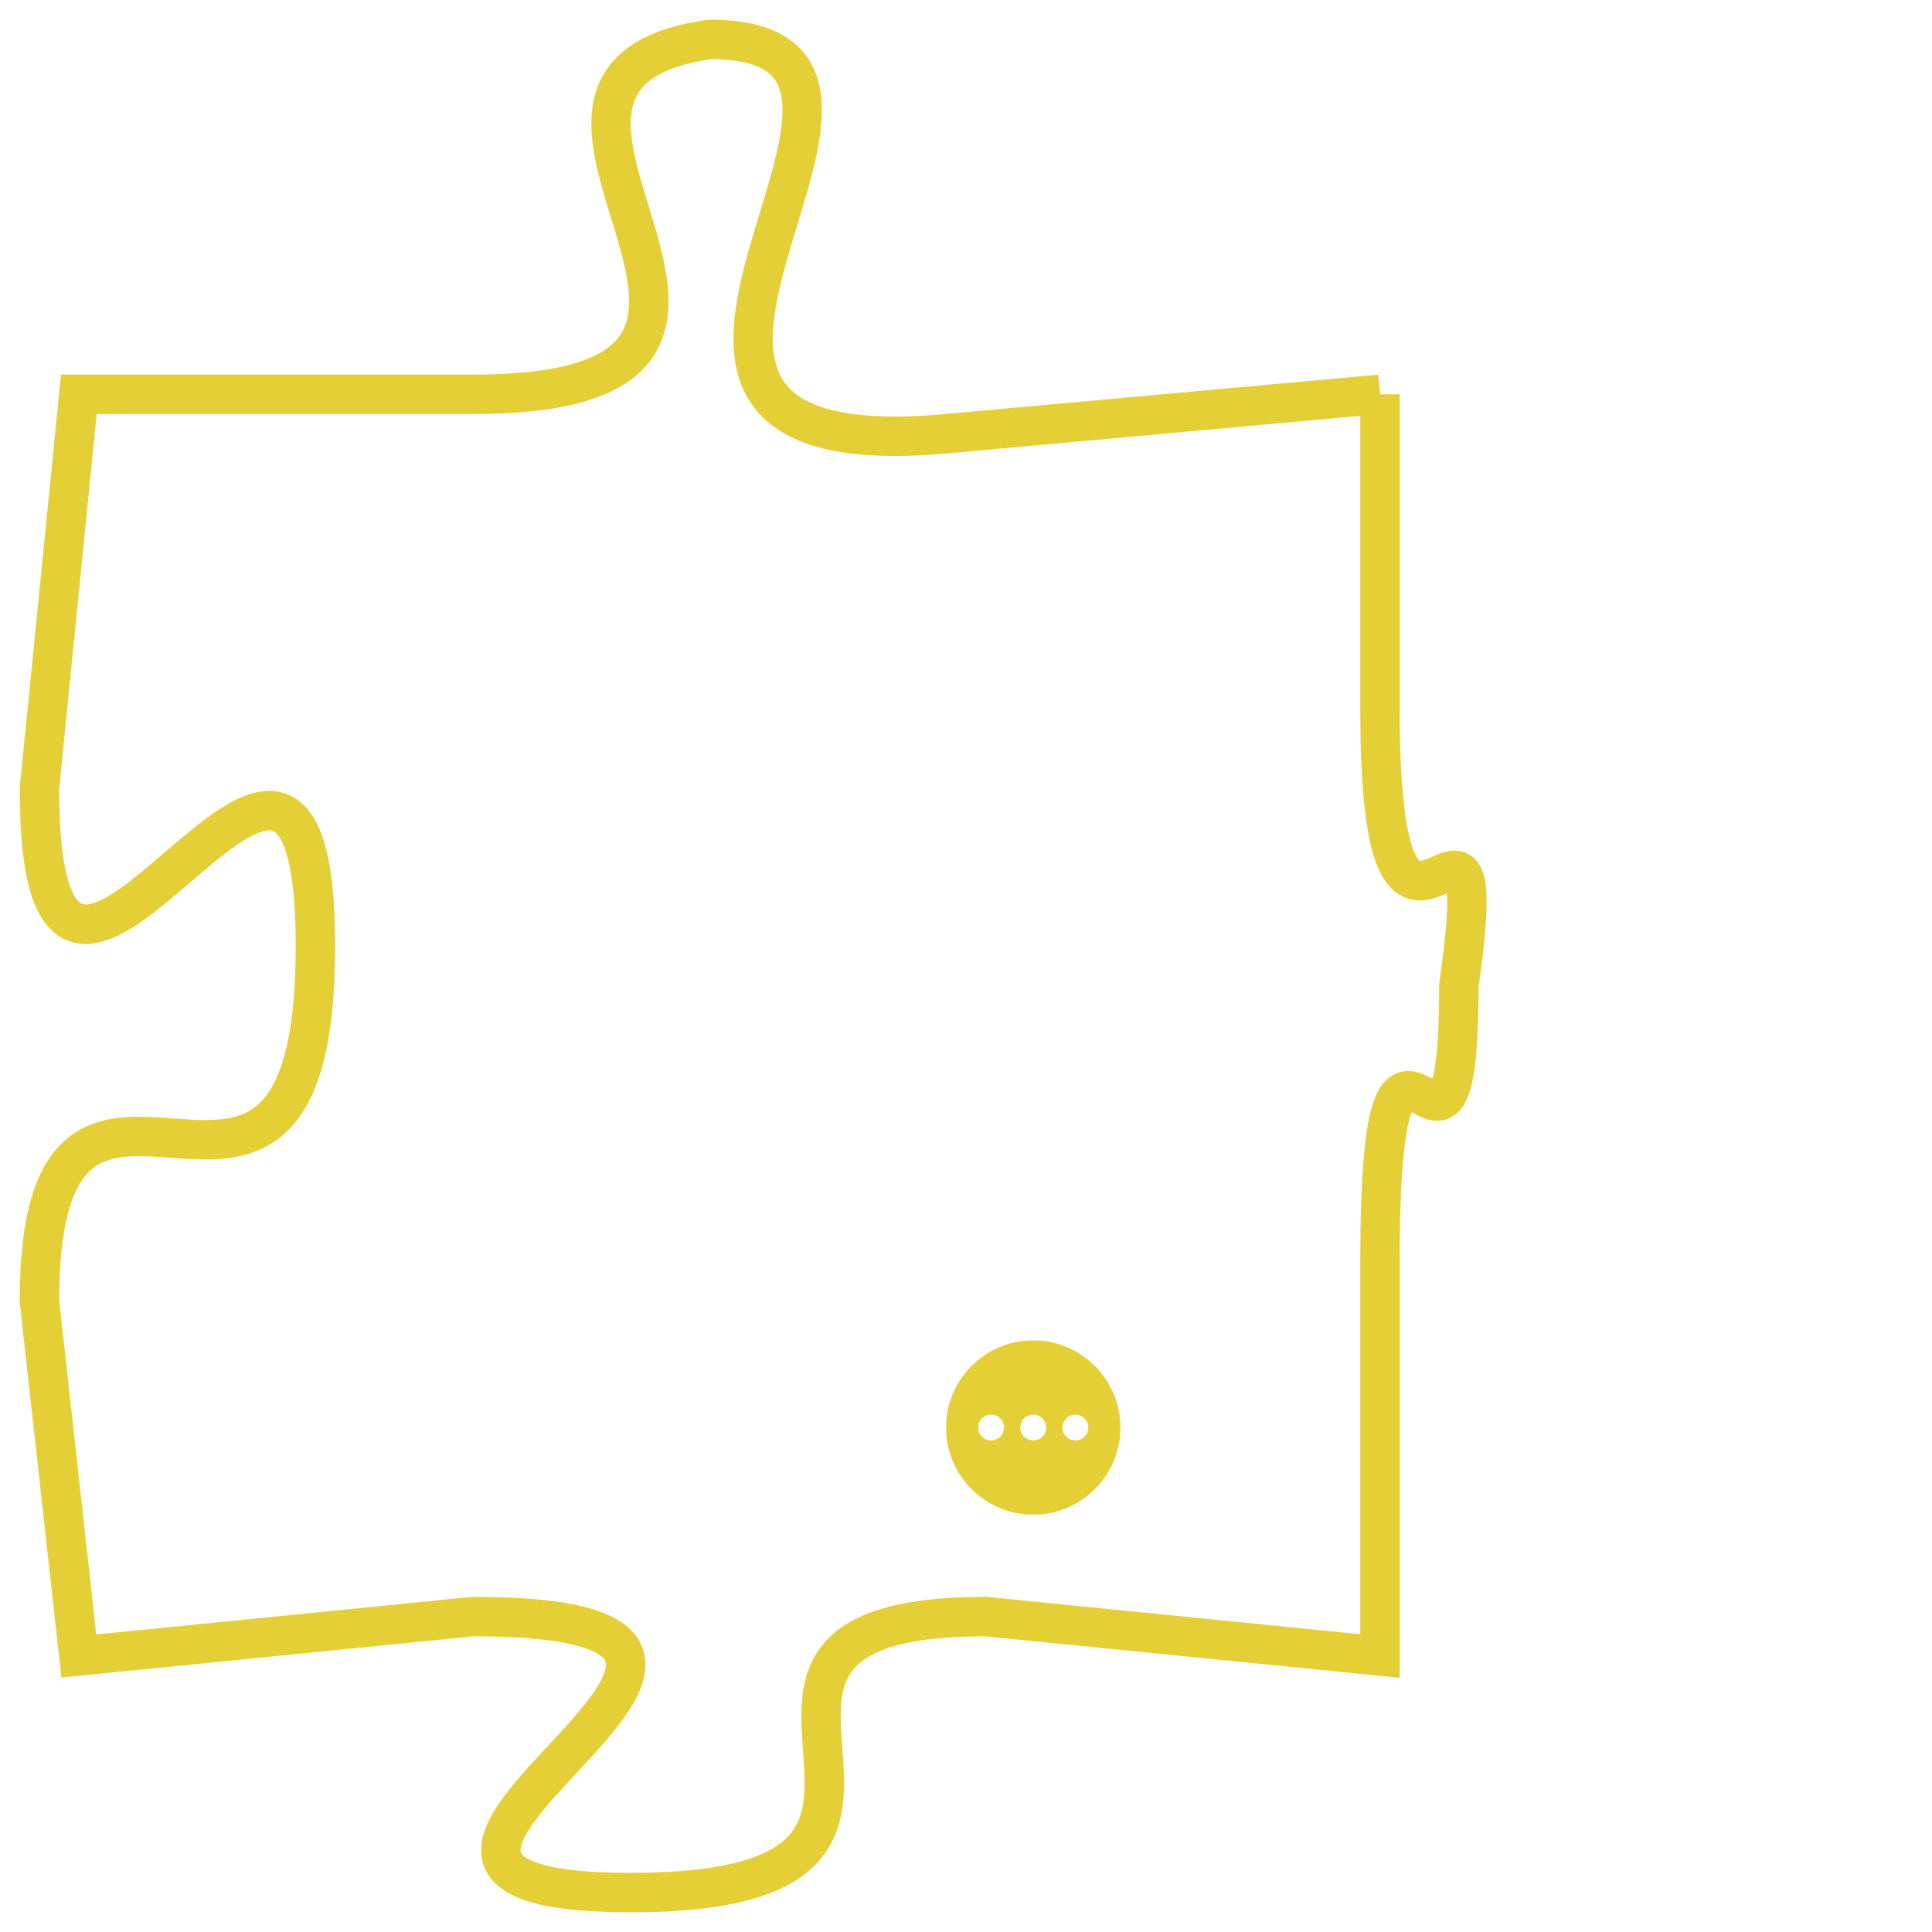 <svg version="1.1" xmlns="http://www.w3.org/2000/svg" xmlns:xlink="http://www.w3.org/1999/xlink" fill="transparent" x="0" y="0" width="350" height="350" preserveAspectRatio="xMinYMin slice"><style type="text/css">.links{fill:transparent;stroke: #E4CF37;}.links:hover{fill:#63D272; opacity:0.4;}</style><defs><g id="allt"><path id="t7393" d="M3762,1792 L3751,1793 C3740,1794 3752,1783 3745,1783 C3738,1784 3749,1792 3739,1792 L3729,1792 3729,1792 L3728,1802 C3728,1812 3735,1796 3735,1806 C3735,1816 3728,1806 3728,1815 L3729,1824 3729,1824 L3739,1823 C3750,1823 3733,1830 3743,1830 C3753,1830 3743,1823 3752,1823 L3762,1824 3762,1824 L3762,1814 C3762,1805 3764,1814 3764,1807 C3765,1800 3762,1809 3762,1800 L3762,1792"/></g><clipPath id="c" clipRule="evenodd" fill="transparent"><use href="#t7393"/></clipPath></defs><svg viewBox="3727 1782 39 49" preserveAspectRatio="xMinYMin meet"><svg width="4380" height="2430"><g><image crossorigin="anonymous" x="0" y="0" href="https://nftpuzzle.license-token.com/assets/completepuzzle.svg" width="100%" height="100%" /><g class="links"><use href="#t7393"/></g></g></svg><svg x="3751" y="1816" height="9%" width="9%" viewBox="0 0 330 330"><g><a xlink:href="https://nftpuzzle.license-token.com/" class="links"><title>See the most innovative NFT based token software licensing project</title><path fill="#E4CF37" id="more" d="M165,0C74.019,0,0,74.019,0,165s74.019,165,165,165s165-74.019,165-165S255.981,0,165,0z M85,190 c-13.785,0-25-11.215-25-25s11.215-25,25-25s25,11.215,25,25S98.785,190,85,190z M165,190c-13.785,0-25-11.215-25-25 s11.215-25,25-25s25,11.215,25,25S178.785,190,165,190z M245,190c-13.785,0-25-11.215-25-25s11.215-25,25-25 c13.785,0,25,11.215,25,25S258.785,190,245,190z"></path></a></g></svg></svg></svg>